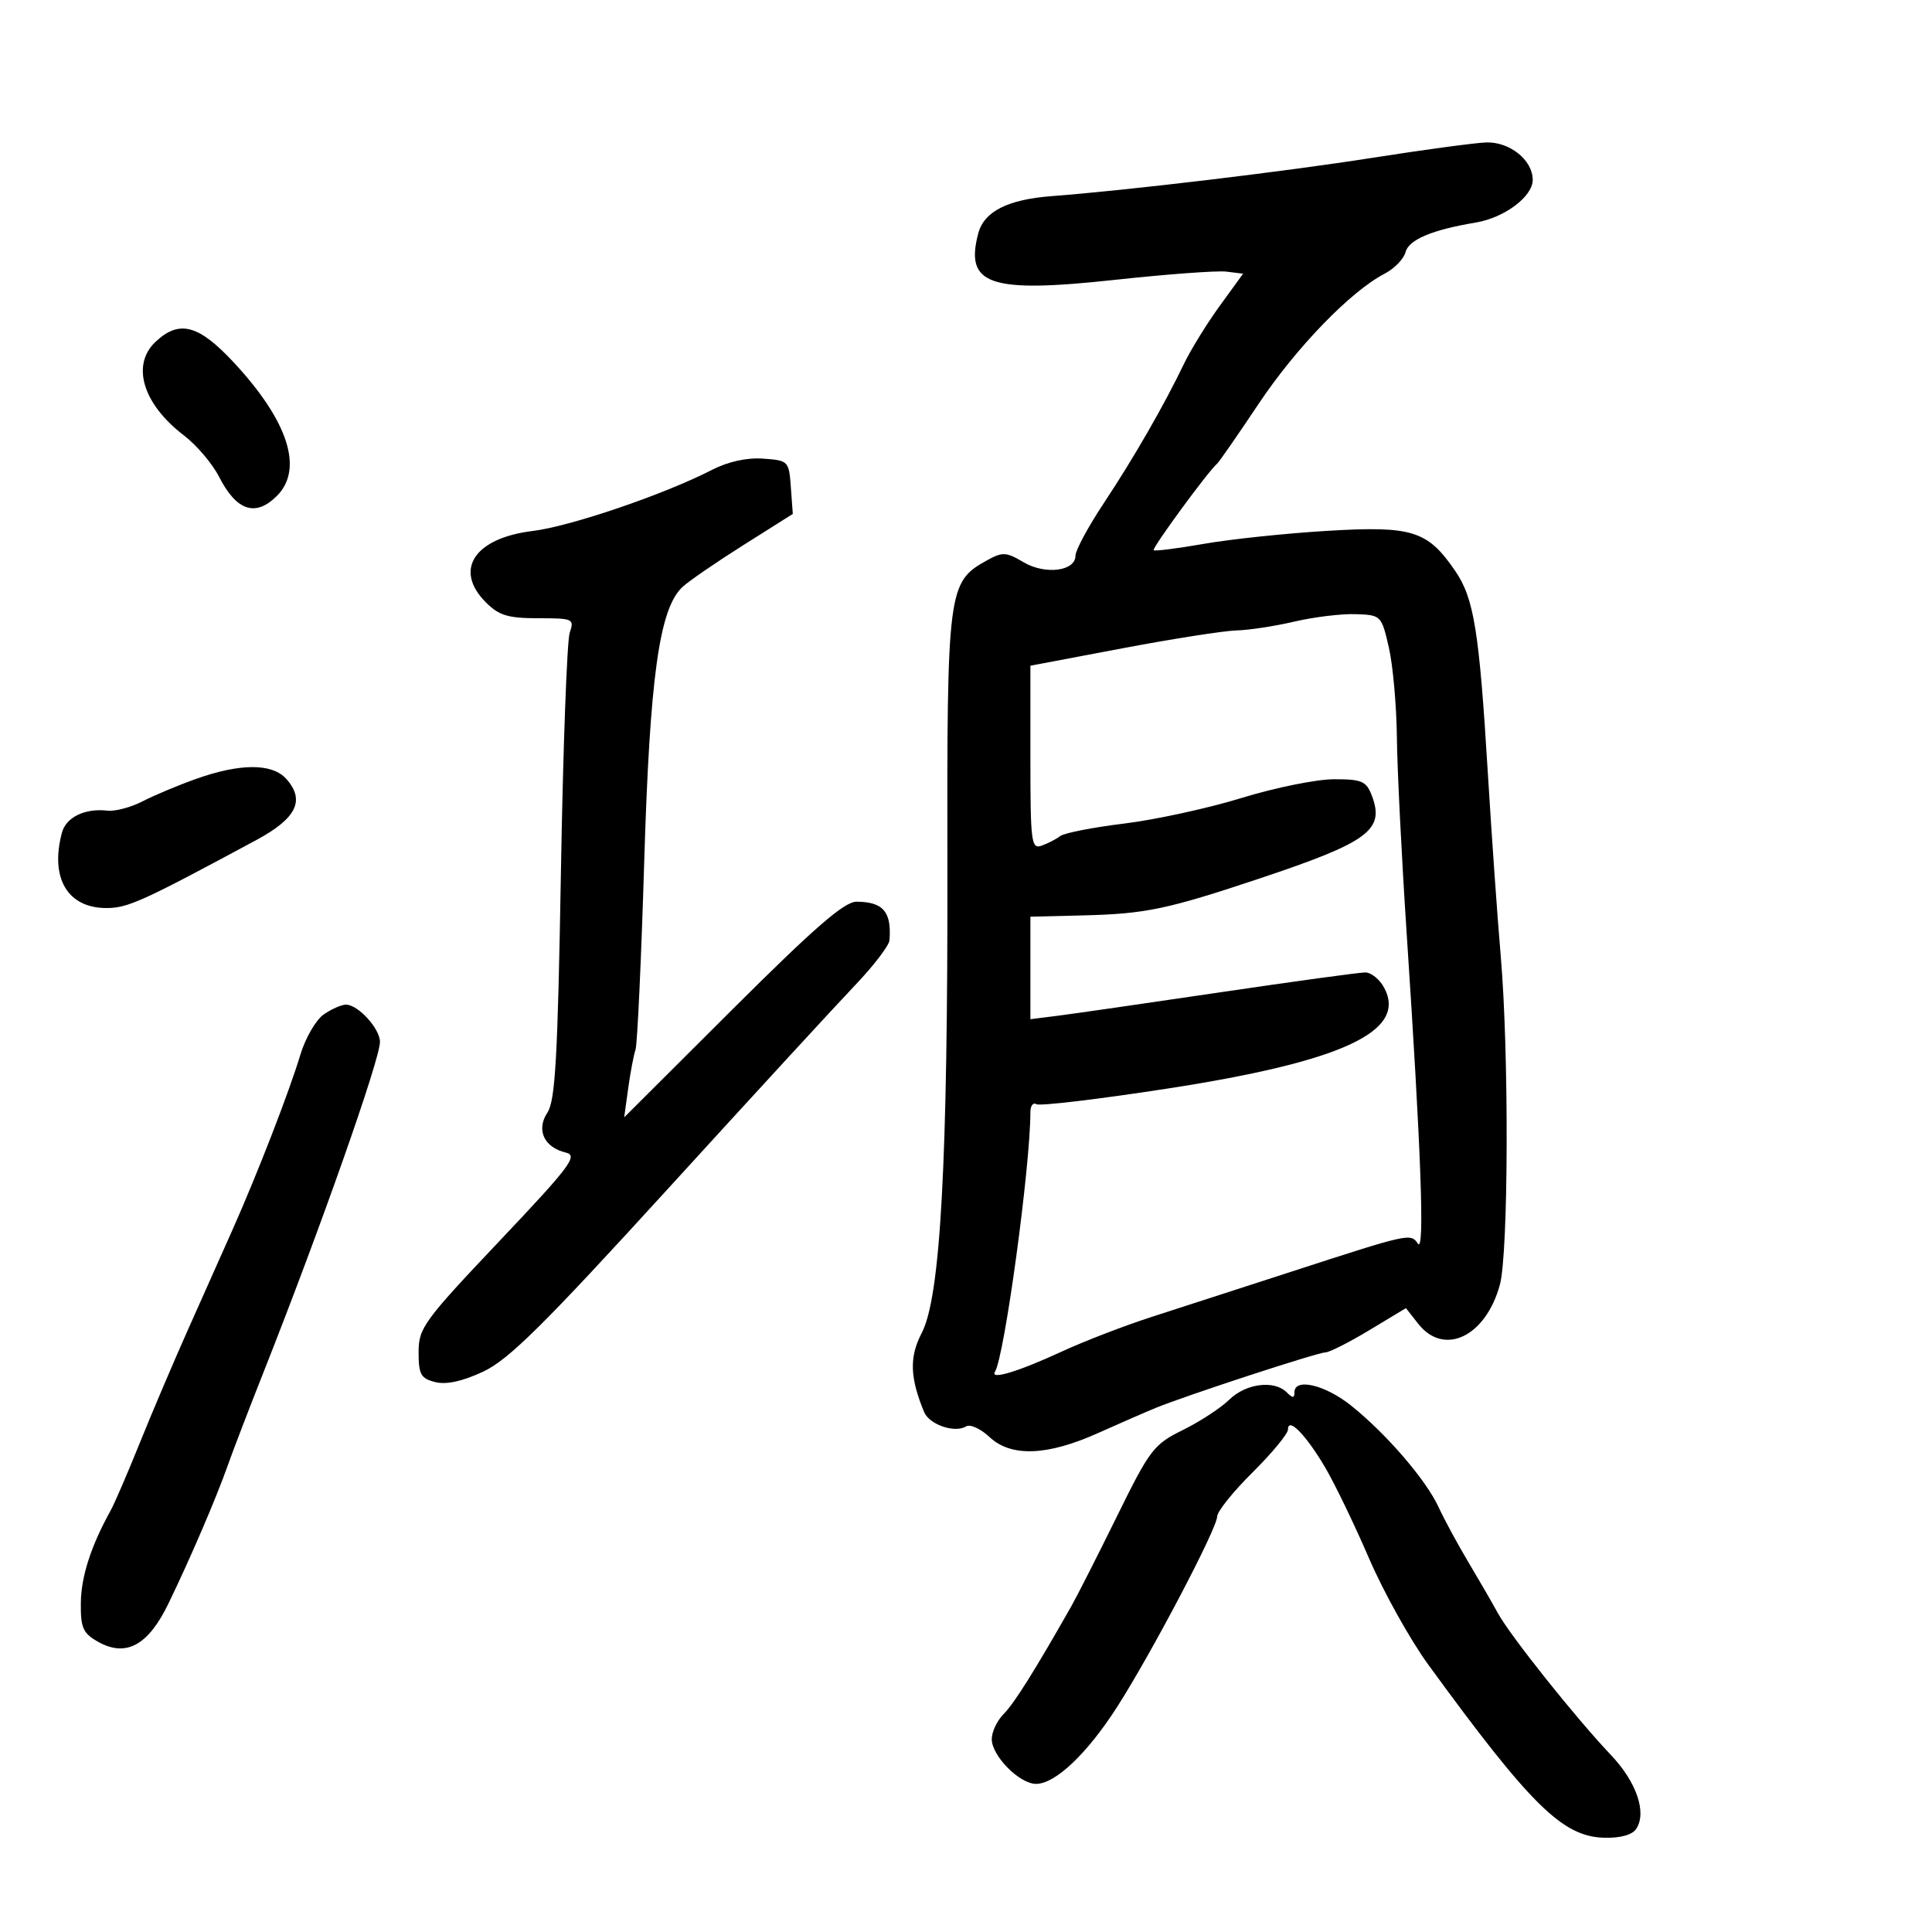<svg xmlns="http://www.w3.org/2000/svg" width="300" height="300" viewBox="0 0 300 300" version="1.1">
	<path d="M 213 24.521 C 199.447 26.651, 175.198 29.547, 163.287 30.457 C 156.471 30.978, 152.804 32.840, 151.905 36.237 C 149.782 44.254, 153.650 45.568, 173.150 43.451 C 181.242 42.573, 189.024 41.999, 190.444 42.177 L 193.026 42.500 189.397 47.500 C 187.401 50.250, 184.902 54.300, 183.845 56.500 C 180.725 62.990, 176.090 71.044, 171.394 78.134 C 168.977 81.783, 167 85.447, 167 86.276 C 167 88.702, 162.306 89.294, 158.921 87.294 C 156.213 85.695, 155.675 85.670, 153.216 87.034 C 147.189 90.377, 147.042 91.520, 147.111 134.458 C 147.186 180.570, 146.043 201.387, 143.129 206.976 C 141.183 210.710, 141.278 213.884, 143.495 219.259 C 144.302 221.216, 148.266 222.571, 150.017 221.489 C 150.639 221.105, 152.276 221.850, 153.655 223.145 C 156.990 226.277, 162.618 226.071, 170.500 222.527 C 173.800 221.044, 177.850 219.278, 179.500 218.604 C 184.278 216.652, 204.622 210, 205.816 210 C 206.412 210, 209.467 208.453, 212.606 206.563 L 218.311 203.126 220.228 205.563 C 224.232 210.653, 230.702 207.557, 232.899 199.500 C 234.238 194.586, 234.323 163.451, 233.037 148.500 C 232.517 142.450, 231.613 129.625, 231.028 120 C 229.684 97.875, 228.880 92.907, 225.951 88.634 C 221.666 82.380, 219.296 81.639, 206.119 82.429 C 199.728 82.812, 191.125 83.716, 187 84.438 C 182.875 85.160, 179.340 85.610, 179.144 85.437 C 178.825 85.154, 187.573 73.215, 188.990 72 C 189.311 71.725, 192.207 67.550, 195.427 62.722 C 201.248 53.994, 209.737 45.222, 214.994 42.503 C 216.507 41.720, 217.972 40.215, 218.248 39.159 C 218.757 37.212, 222.352 35.695, 229.149 34.558 C 233.616 33.810, 238 30.527, 238 27.927 C 238 24.857, 234.414 21.985, 230.750 22.120 C 228.963 22.187, 220.975 23.267, 213 24.521 M 24.189 53.039 C 20.327 56.636, 22.157 62.729, 28.565 67.617 C 30.527 69.114, 32.983 72.006, 34.023 74.046 C 36.726 79.343, 39.683 80.317, 43 77 C 47.174 72.826, 44.750 65.352, 36.270 56.250 C 30.842 50.423, 27.850 49.628, 24.189 53.039 M 110.500 72.989 C 103.131 76.778, 88.557 81.742, 82.718 82.450 C 73.643 83.552, 70.406 88.497, 75.455 93.545 C 77.483 95.574, 78.893 96, 83.571 96 C 89.004 96, 89.202 96.091, 88.465 98.250 C 88.042 99.487, 87.427 116.250, 87.098 135.500 C 86.609 164.129, 86.228 170.910, 85.007 172.753 C 83.221 175.450, 84.471 178.163, 87.875 178.977 C 89.798 179.437, 88.561 181.083, 77.530 192.734 C 65.787 205.137, 65 206.219, 65 209.965 C 65 213.430, 65.344 214.048, 67.587 214.611 C 69.306 215.043, 71.806 214.496, 75.039 212.982 C 78.982 211.135, 84.415 205.757, 103.702 184.609 C 116.791 170.258, 129.863 156.040, 132.750 153.014 C 135.637 149.988, 138.053 146.835, 138.118 146.006 C 138.466 141.593, 137.142 140.041, 133.011 140.015 C 131.117 140.004, 126.505 144.005, 113.723 156.750 L 96.924 173.500 97.545 169 C 97.887 166.525, 98.398 163.825, 98.681 163 C 98.964 162.175, 99.570 149.125, 100.027 134 C 100.899 105.105, 102.370 94.506, 105.975 91.144 C 106.944 90.240, 111.195 87.318, 115.421 84.651 L 123.105 79.803 122.803 75.651 C 122.506 71.580, 122.423 71.495, 118.500 71.216 C 115.950 71.035, 113.050 71.678, 110.500 72.989 M 201 96.519 C 197.975 97.227, 193.925 97.846, 192 97.894 C 190.075 97.942, 182.088 99.194, 174.250 100.676 L 160 103.371 160 117.654 C 160 130.828, 160.136 131.889, 161.750 131.313 C 162.713 130.970, 164.008 130.300, 164.628 129.823 C 165.249 129.347, 169.729 128.471, 174.584 127.878 C 179.439 127.284, 187.649 125.493, 192.828 123.899 C 198.008 122.305, 204.452 121, 207.148 121 C 211.490 121, 212.161 121.293, 213.025 123.565 C 215.050 128.892, 212.498 130.768, 195.537 136.428 C 181.205 141.211, 177.883 141.904, 168.145 142.144 L 160 142.344 160 150.302 L 160 158.260 164.250 157.724 C 166.588 157.429, 177.912 155.795, 189.416 154.094 C 200.920 152.392, 211.081 151, 211.997 151 C 212.913 151, 214.234 152.069, 214.933 153.375 C 218.552 160.137, 208.470 164.831, 181.315 169.029 C 170.618 170.682, 161.446 171.776, 160.933 171.458 C 160.420 171.141, 160 171.696, 159.999 172.691 C 159.995 181.152, 155.978 210.608, 154.503 212.996 C 153.676 214.333, 158.074 213.008, 164.857 209.876 C 168.353 208.262, 174.653 205.833, 178.857 204.480 C 183.061 203.126, 192.800 199.973, 200.500 197.472 C 218.898 191.498, 219.034 191.467, 220.169 193.113 C 221.247 194.677, 220.676 178.879, 218.431 145 C 217.647 133.175, 216.961 119.450, 216.907 114.500 C 216.852 109.550, 216.288 103.250, 215.652 100.500 C 214.510 95.562, 214.446 95.498, 210.498 95.365 C 208.299 95.291, 204.025 95.810, 201 96.519 M 30.449 120.945 C 27.671 121.934, 23.926 123.504, 22.128 124.434 C 20.330 125.364, 17.878 126.013, 16.679 125.876 C 13.191 125.477, 10.263 126.891, 9.622 129.283 C 7.732 136.332, 10.482 141, 16.525 141 C 19.847 141, 22.080 139.987, 39.812 130.436 C 46.065 127.068, 47.435 124.243, 44.425 120.918 C 42.243 118.506, 37.271 118.516, 30.449 120.945 M 50.250 157.537 C 49.043 158.383, 47.417 161.195, 46.637 163.787 C 44.899 169.561, 39.972 182.268, 36.085 191 C 34.493 194.575, 31.379 201.560, 29.165 206.523 C 26.950 211.486, 23.589 219.388, 21.696 224.083 C 19.804 228.778, 17.769 233.492, 17.176 234.559 C 14.148 240.004, 12.598 244.801, 12.552 248.870 C 12.507 252.749, 12.878 253.600, 15.182 254.910 C 19.545 257.389, 22.996 255.530, 26.160 248.994 C 29.598 241.891, 33.603 232.559, 35.385 227.500 C 36.160 225.300, 38.664 218.775, 40.950 213 C 49.757 190.748, 59 164.523, 59 161.783 C 59 159.723, 55.602 156, 53.723 156 C 53.020 156, 51.457 156.692, 50.250 157.537 M 190.886 217.336 C 189.574 218.621, 186.332 220.741, 183.683 222.047 C 179.146 224.284, 178.550 225.064, 173.437 235.461 C 170.451 241.532, 167.242 247.850, 166.306 249.500 C 160.656 259.453, 157.461 264.539, 155.840 266.160 C 154.828 267.172, 154 268.920, 154 270.045 C 154 272.651, 158.301 277, 160.878 277 C 163.874 277, 168.815 272.309, 173.470 265.045 C 178.814 256.705, 189 237.316, 189 235.484 C 189 234.715, 191.475 231.631, 194.500 228.630 C 197.525 225.629, 200 222.630, 200 221.964 C 200 219.945, 202.822 222.841, 205.804 227.920 C 207.283 230.439, 210.338 236.775, 212.592 242 C 214.847 247.225, 218.987 254.650, 221.792 258.500 C 237.715 280.351, 242.639 285.194, 249.104 285.364 C 251.619 285.430, 253.455 284.920, 254.073 283.984 C 255.748 281.450, 254.122 276.706, 250.144 272.516 C 244.675 266.755, 234.522 254.017, 232.596 250.500 C 231.693 248.850, 229.610 245.250, 227.968 242.500 C 226.326 239.750, 224.265 235.942, 223.389 234.037 C 221.436 229.793, 215.246 222.608, 209.788 218.250 C 205.739 215.017, 201 213.911, 201 216.200 C 201 217.133, 200.733 217.133, 199.800 216.200 C 197.859 214.259, 193.457 214.820, 190.886 217.336" stroke="none" fill="black" fill-rule="evenodd"/>
</svg>